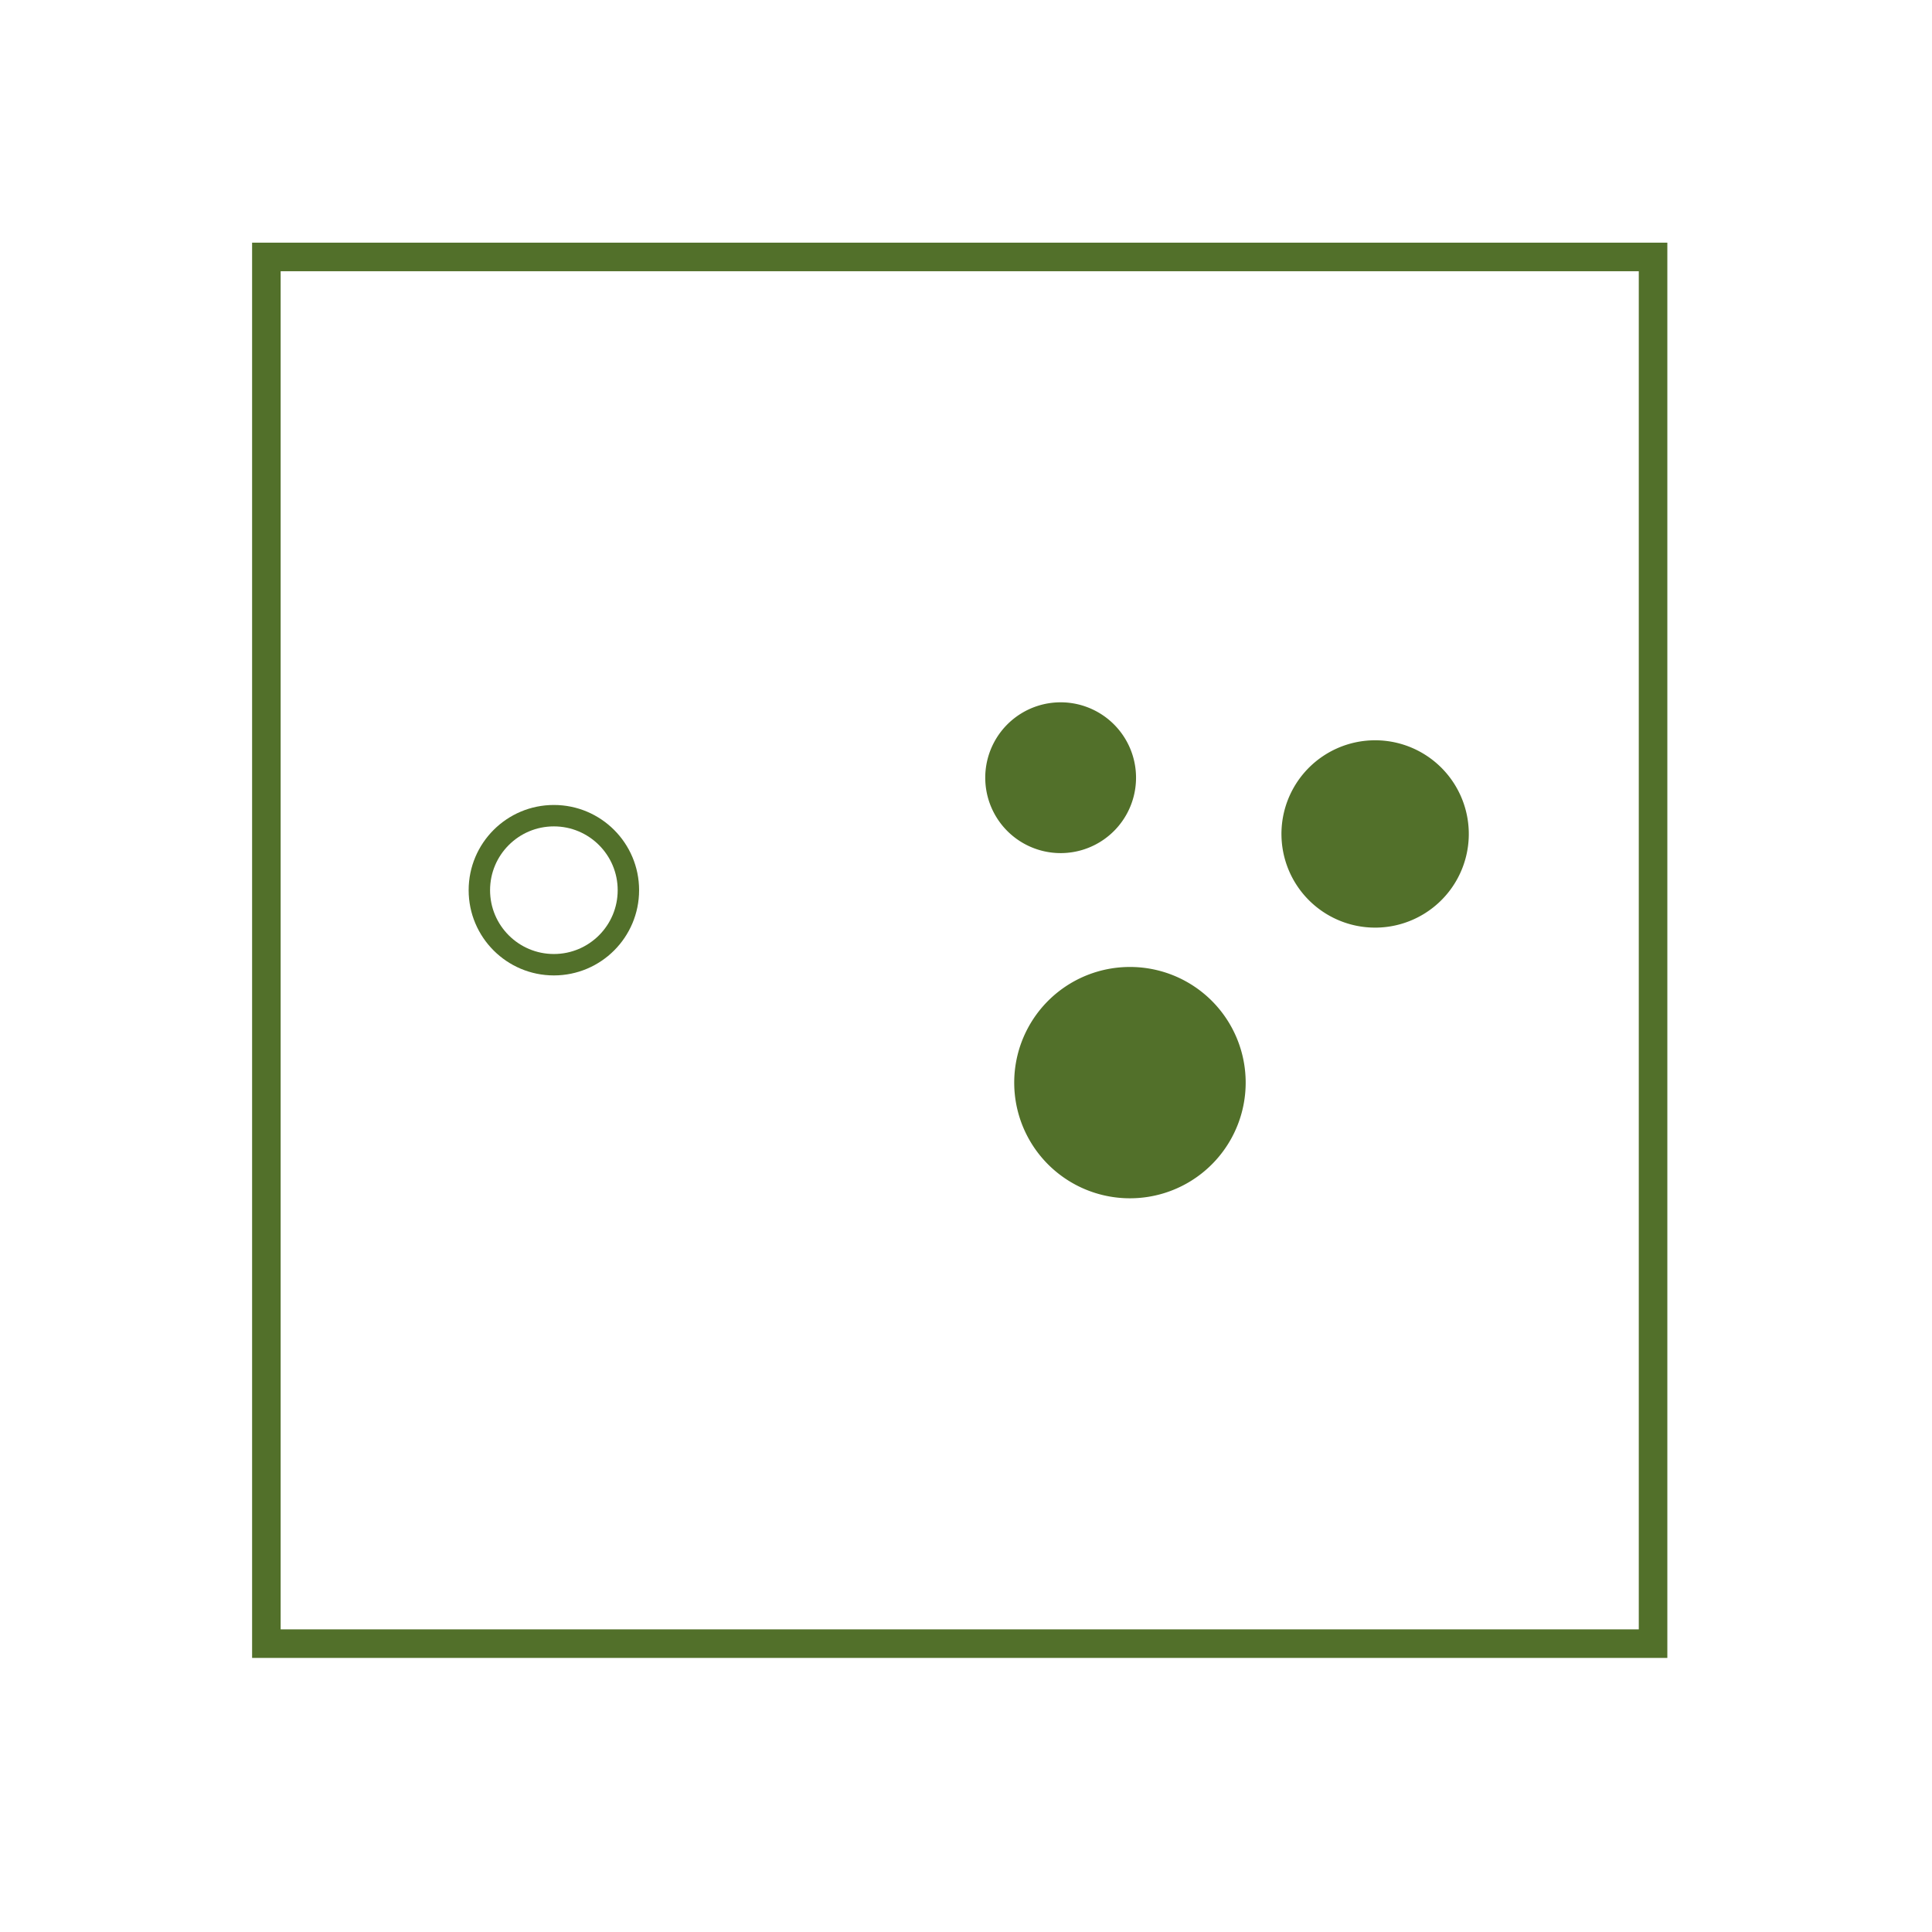 <svg xmlns="http://www.w3.org/2000/svg" width="67.67" height="67.67">
  <defs>
    <path id="a" d="M432.33-570.6l540 1.46V72l-540-1.46z"/>
  </defs>
  <defs>
    <path id="b" d="M432.33-570.6l540 1.46V72l-540-1.46z"/>
  </defs>
  <path fill="#52702A" d="M37.1 25.6a1.64 1.64 0 11.1 3.28 1.64 1.64 0 01-.1-3.28"/>
  <path fill="none" stroke="#52702A" stroke-width="2" stroke-miterlimit="10" d="M37.1 25.6a1.64 1.64 0 11.1 3.28 1.64 1.64 0 01-.1-3.28z"/>
  <path fill="#52702A" d="M39.5 34.87a3.05 3.05 0 11.16 6.1 3.05 3.05 0 01-.17-6.1"/>
  <path fill="none" stroke="#52702A" stroke-width="2" stroke-miterlimit="10" d="M39.5 34.87a3.05 3.05 0 11.16 6.1 3.05 3.05 0 01-.17-6.1z"/>
  <circle fill="none" stroke="#52702A" stroke-width=".75" stroke-miterlimit="10" cx="19.4" cy="31.18" r="2.61"/>
  <path fill="#52702A" d="M48.1 26.93a2.28 2.28 0 11.13 4.56 2.28 2.28 0 01-.13-4.56"/>
  <path fill="none" stroke="#52702A" stroke-width="2" stroke-miterlimit="10" d="M48.1 26.93a2.28 2.28 0 11.13 4.56 2.28 2.28 0 01-.13-4.56z"/>
  <path fill="none" stroke="#52702A" stroke-miterlimit="10" d="M9.33 9H57.9v48.57H9.33z"/>
</svg>